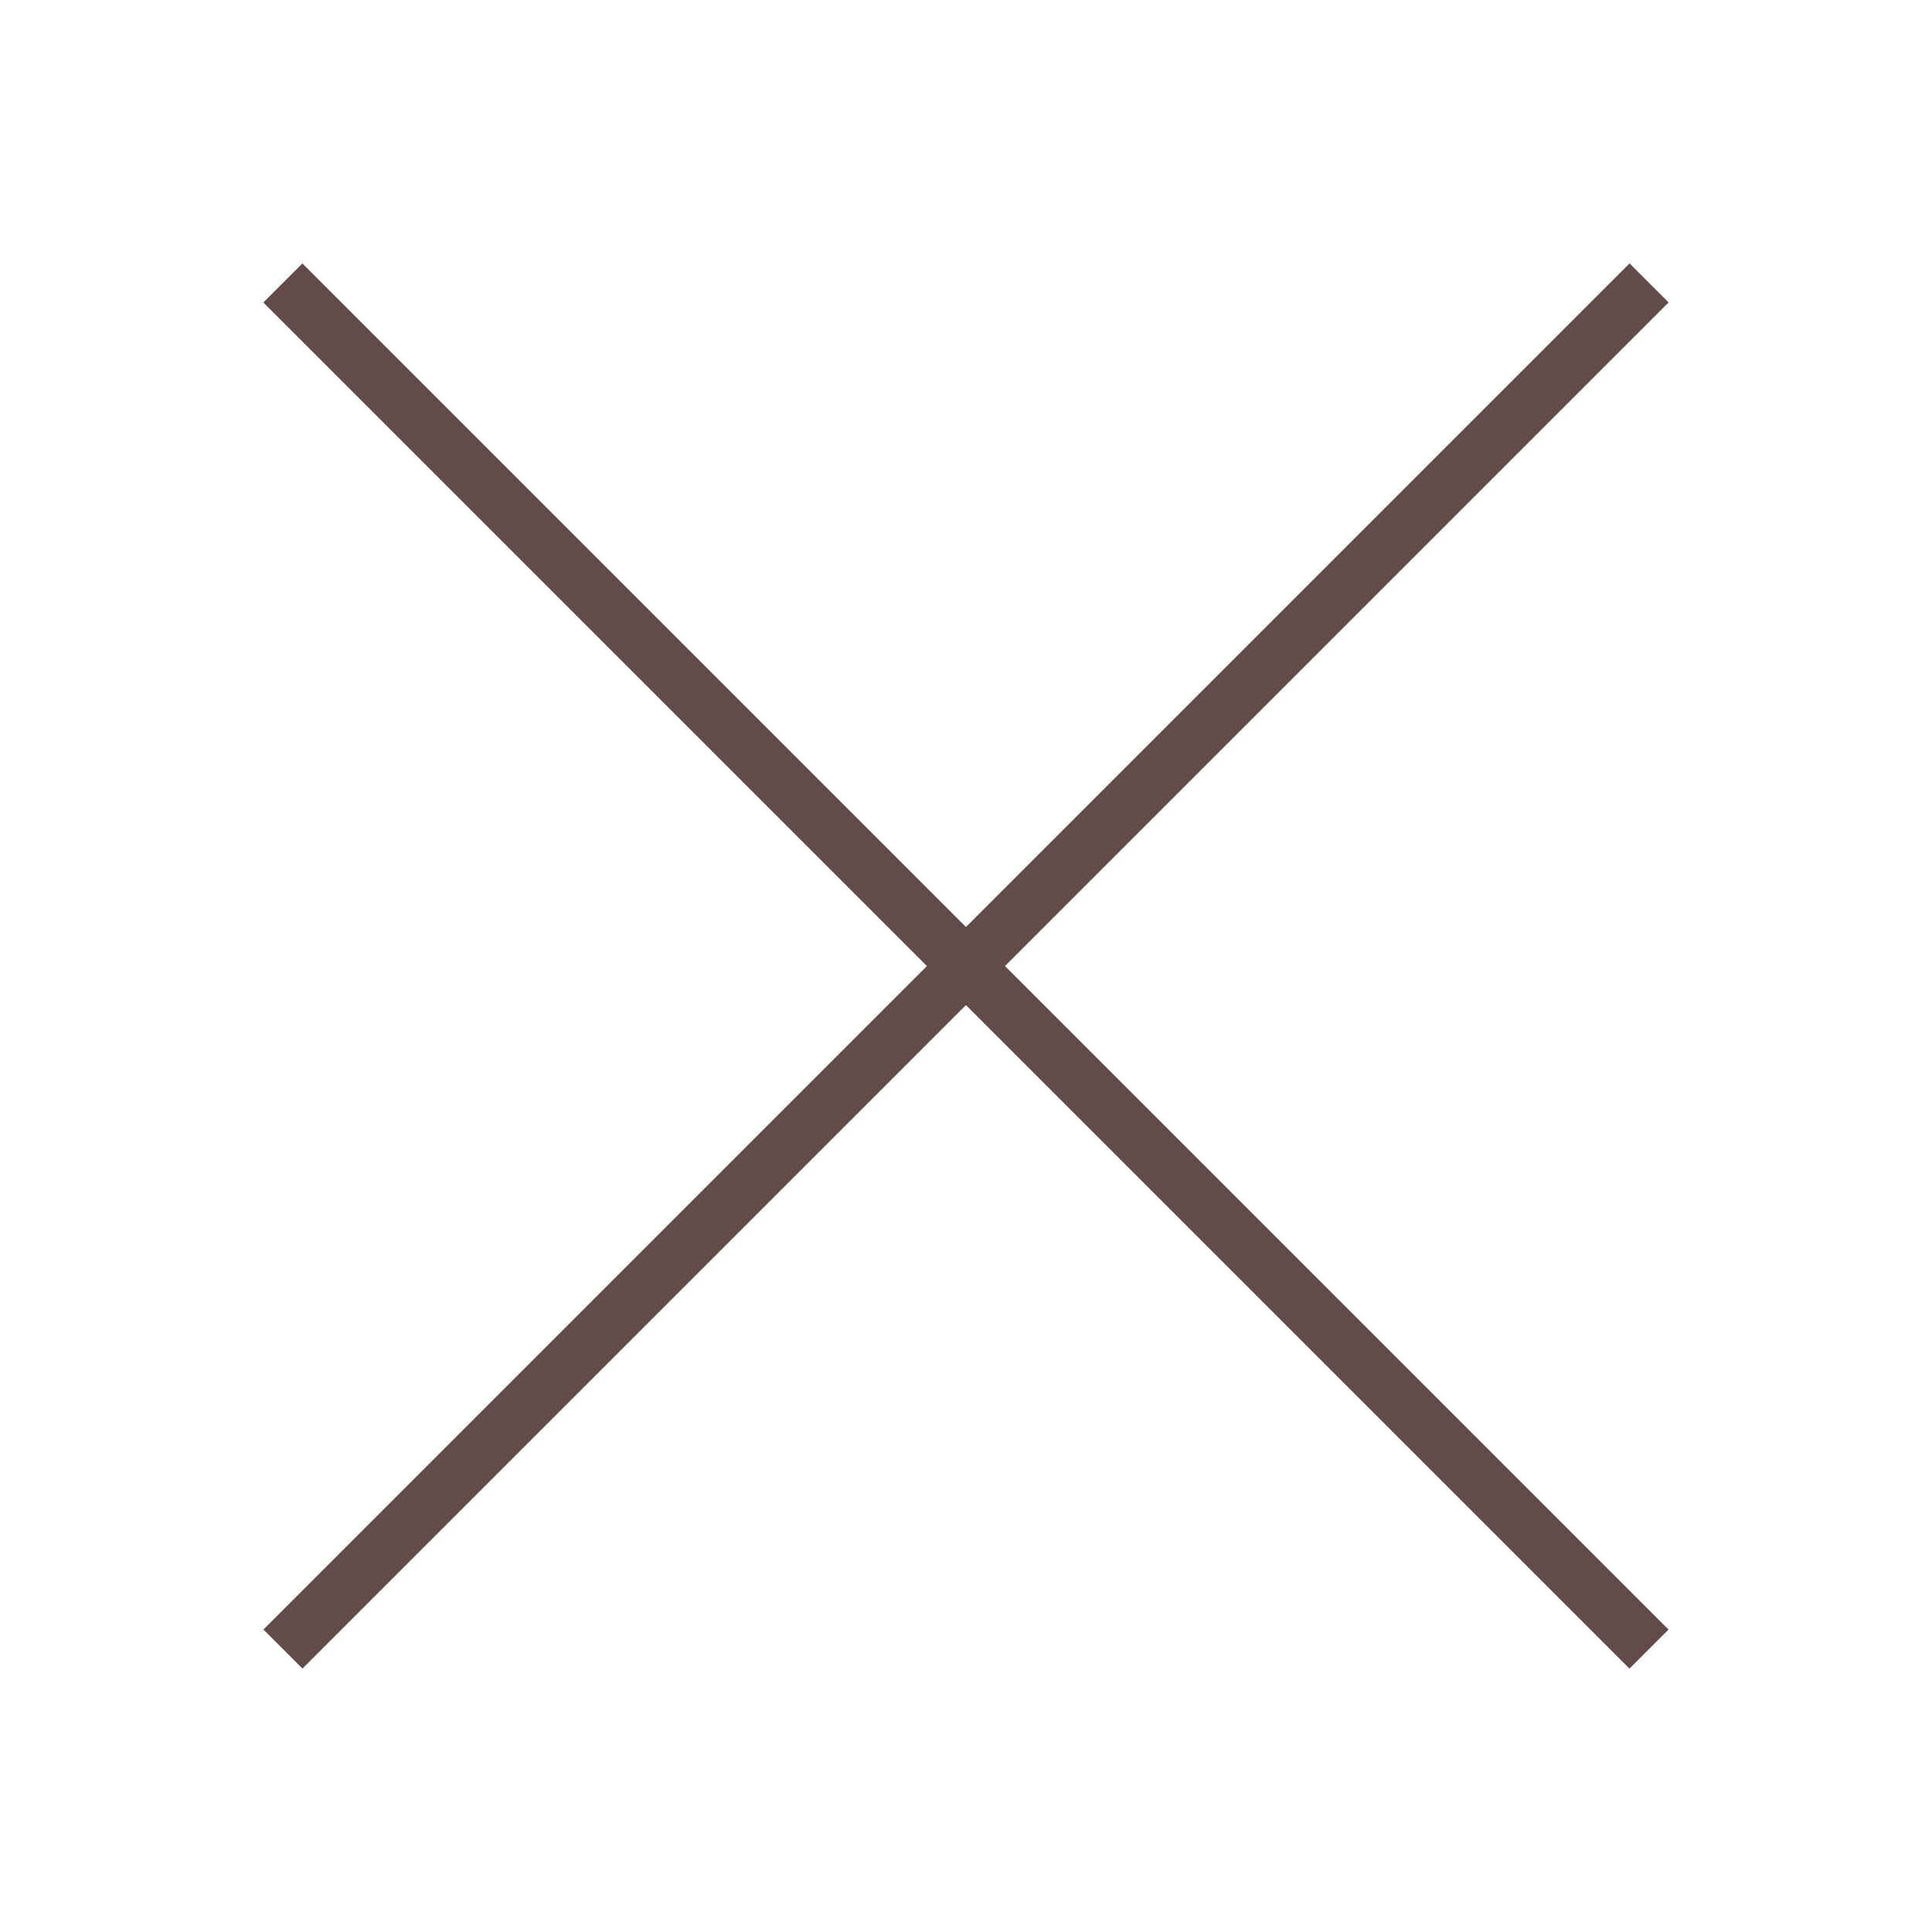 <svg width="24" height="24" viewBox="0 0 24 24" fill="none" xmlns="http://www.w3.org/2000/svg">
<rect x="20.243" y="3.272" width="0.686" height="24" transform="rotate(45 20.243 3.272)" fill="#624C49"/>
<rect x="20.727" y="20.243" width="0.686" height="24" transform="rotate(135 20.727 20.243)" fill="#624C49"/>
</svg>
